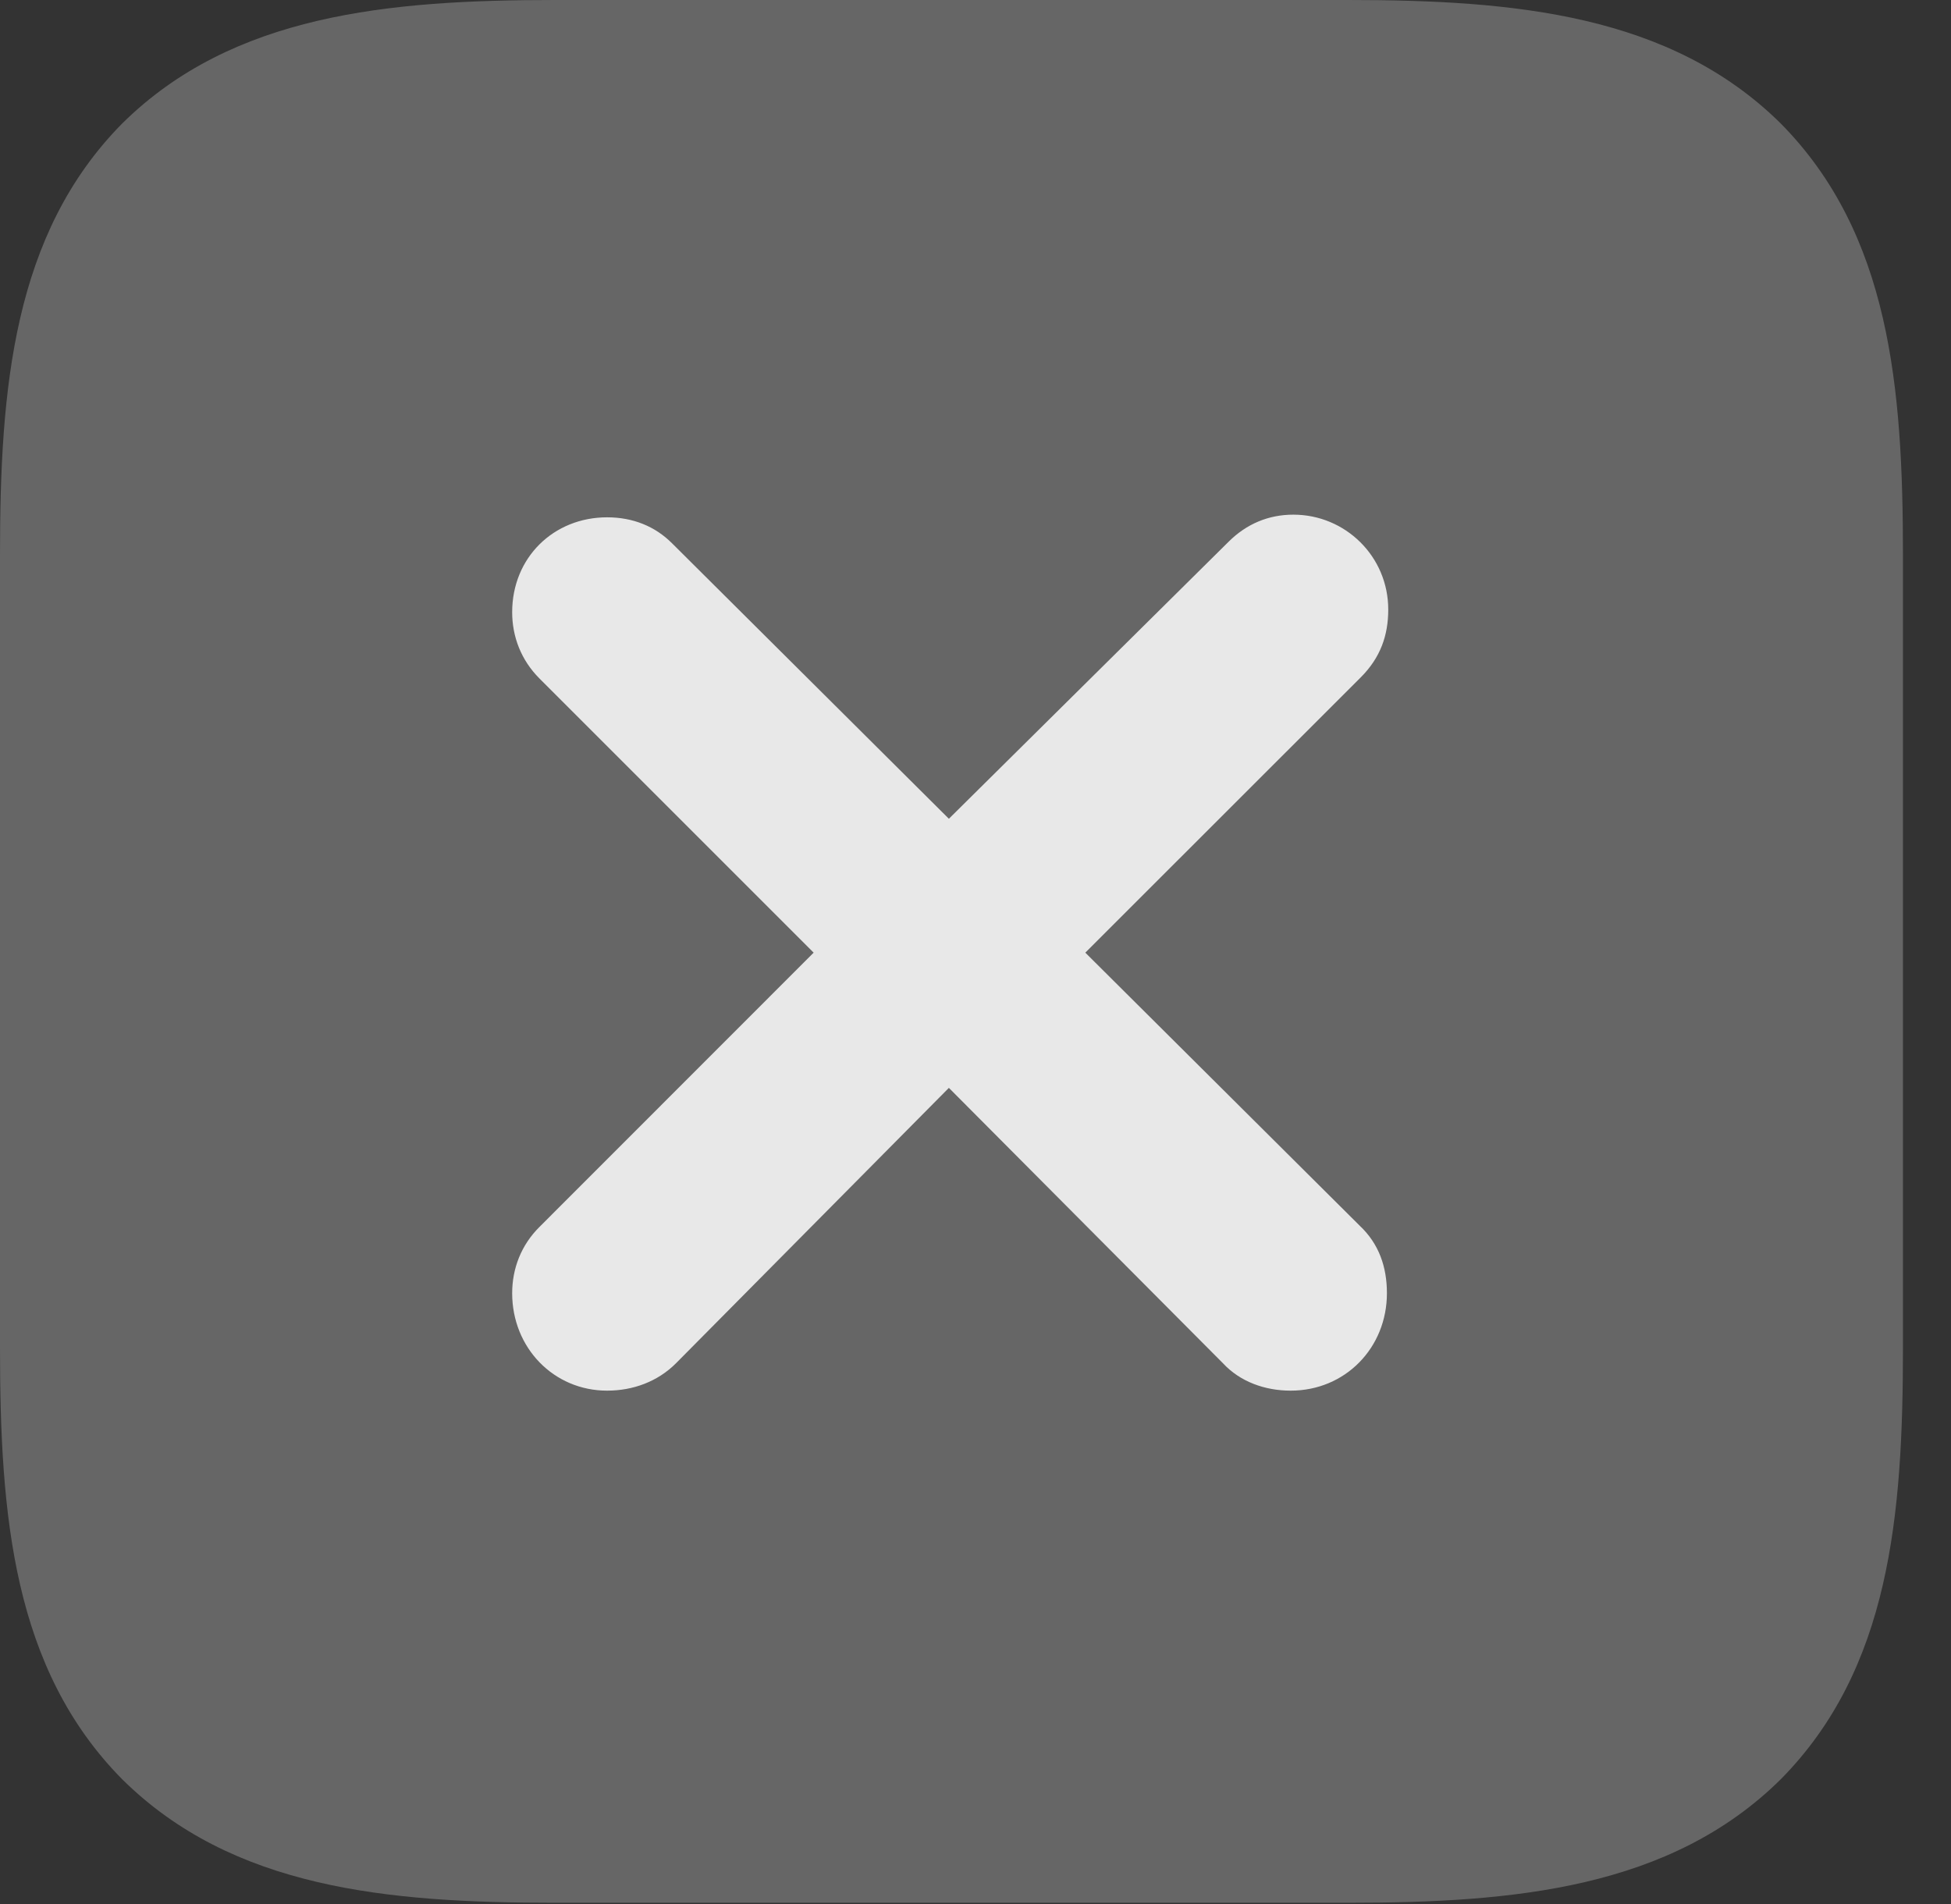 <?xml version="1.0" encoding="UTF-8"?>
<!--Generator: Apple Native CoreSVG 232.5-->
<!DOCTYPE svg
PUBLIC "-//W3C//DTD SVG 1.1//EN"
       "http://www.w3.org/Graphics/SVG/1.1/DTD/svg11.dtd">
<svg version="1.1" xmlns="http://www.w3.org/2000/svg" xmlns:xlink="http://www.w3.org/1999/xlink" width="14.658" height="14.307">
 <rect width="100%" height="100%" fill="#333333" stroke="none"/>
 <g>
  <rect height="14.307" opacity="0" width="14.658" x="0" y="0"/>
  <path d="M13.379 0.928C12.549 0.107 11.377 0 10.127 0L4.17 0C2.92 0 1.748 0.107 0.918 0.928C0.098 1.758 0 2.92 0 4.17L0 10.127C0 11.387 0.098 12.539 0.918 13.369C1.748 14.19 2.91 14.297 4.17 14.297L10.127 14.297C11.377 14.297 12.549 14.19 13.379 13.369C14.199 12.539 14.297 11.387 14.297 10.127L14.297 4.17C14.297 2.91 14.199 1.758 13.379 0.928Z" fill="#ffffff" fill-opacity="0.25"/>
  <path d="M4.561 10.449C4.16 10.449 3.848 10.127 3.848 9.717C3.848 9.531 3.916 9.355 4.053 9.219L6.113 7.158L4.053 5.098C3.916 4.961 3.848 4.785 3.848 4.6C3.848 4.189 4.16 3.887 4.561 3.887C4.756 3.887 4.922 3.955 5.049 4.082L7.129 6.152L9.229 4.072C9.365 3.936 9.531 3.867 9.717 3.867C10.107 3.867 10.43 4.18 10.43 4.58C10.43 4.775 10.371 4.941 10.225 5.088L8.154 7.158L10.215 9.209C10.361 9.346 10.42 9.521 10.42 9.717C10.42 10.127 10.107 10.449 9.697 10.449C9.502 10.449 9.316 10.381 9.189 10.244L7.129 8.174L5.078 10.244C4.941 10.381 4.756 10.449 4.561 10.449Z" fill="#ffffff" fill-opacity="0.85"/>
 </g>
</svg>
